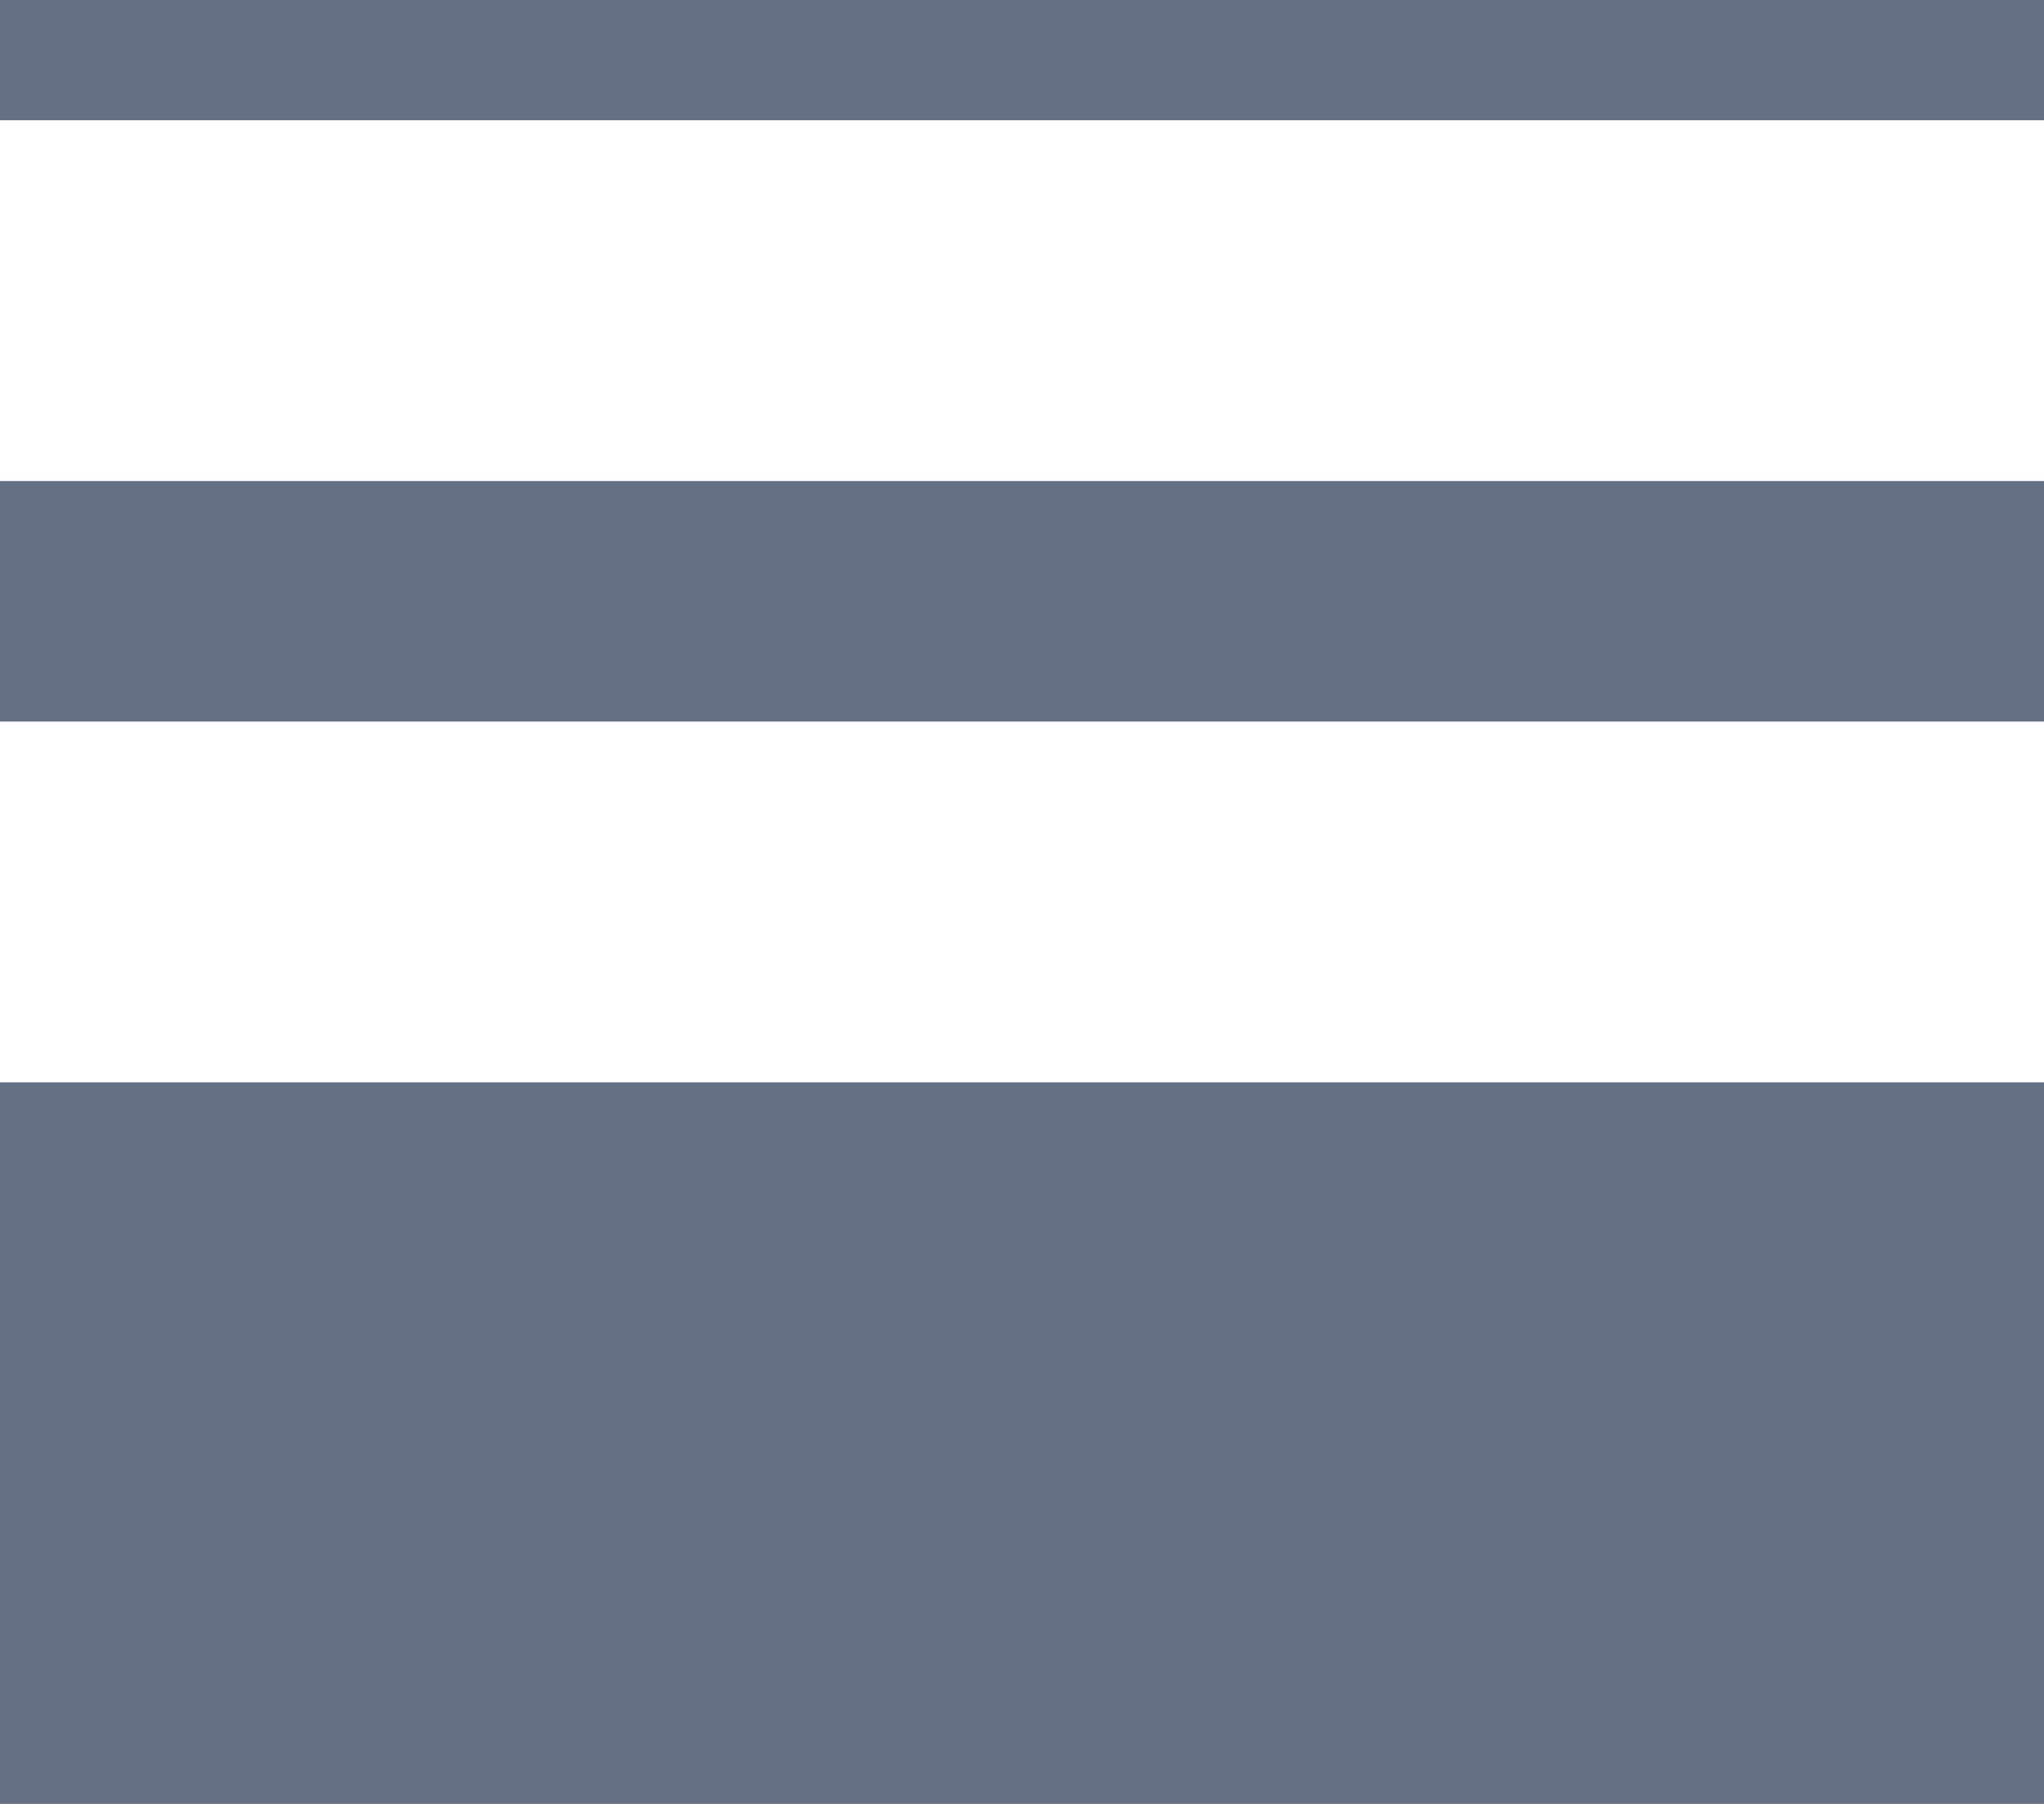 <svg width="17" height="15" viewBox="0 0 17 15" fill="none" xmlns="http://www.w3.org/2000/svg">
<rect y="9" width="17" height="6" fill="#667085"/>
<rect y="4" width="17" height="2" fill="#667085"/>
<rect width="17" height="1" fill="#667085"/>
</svg>
